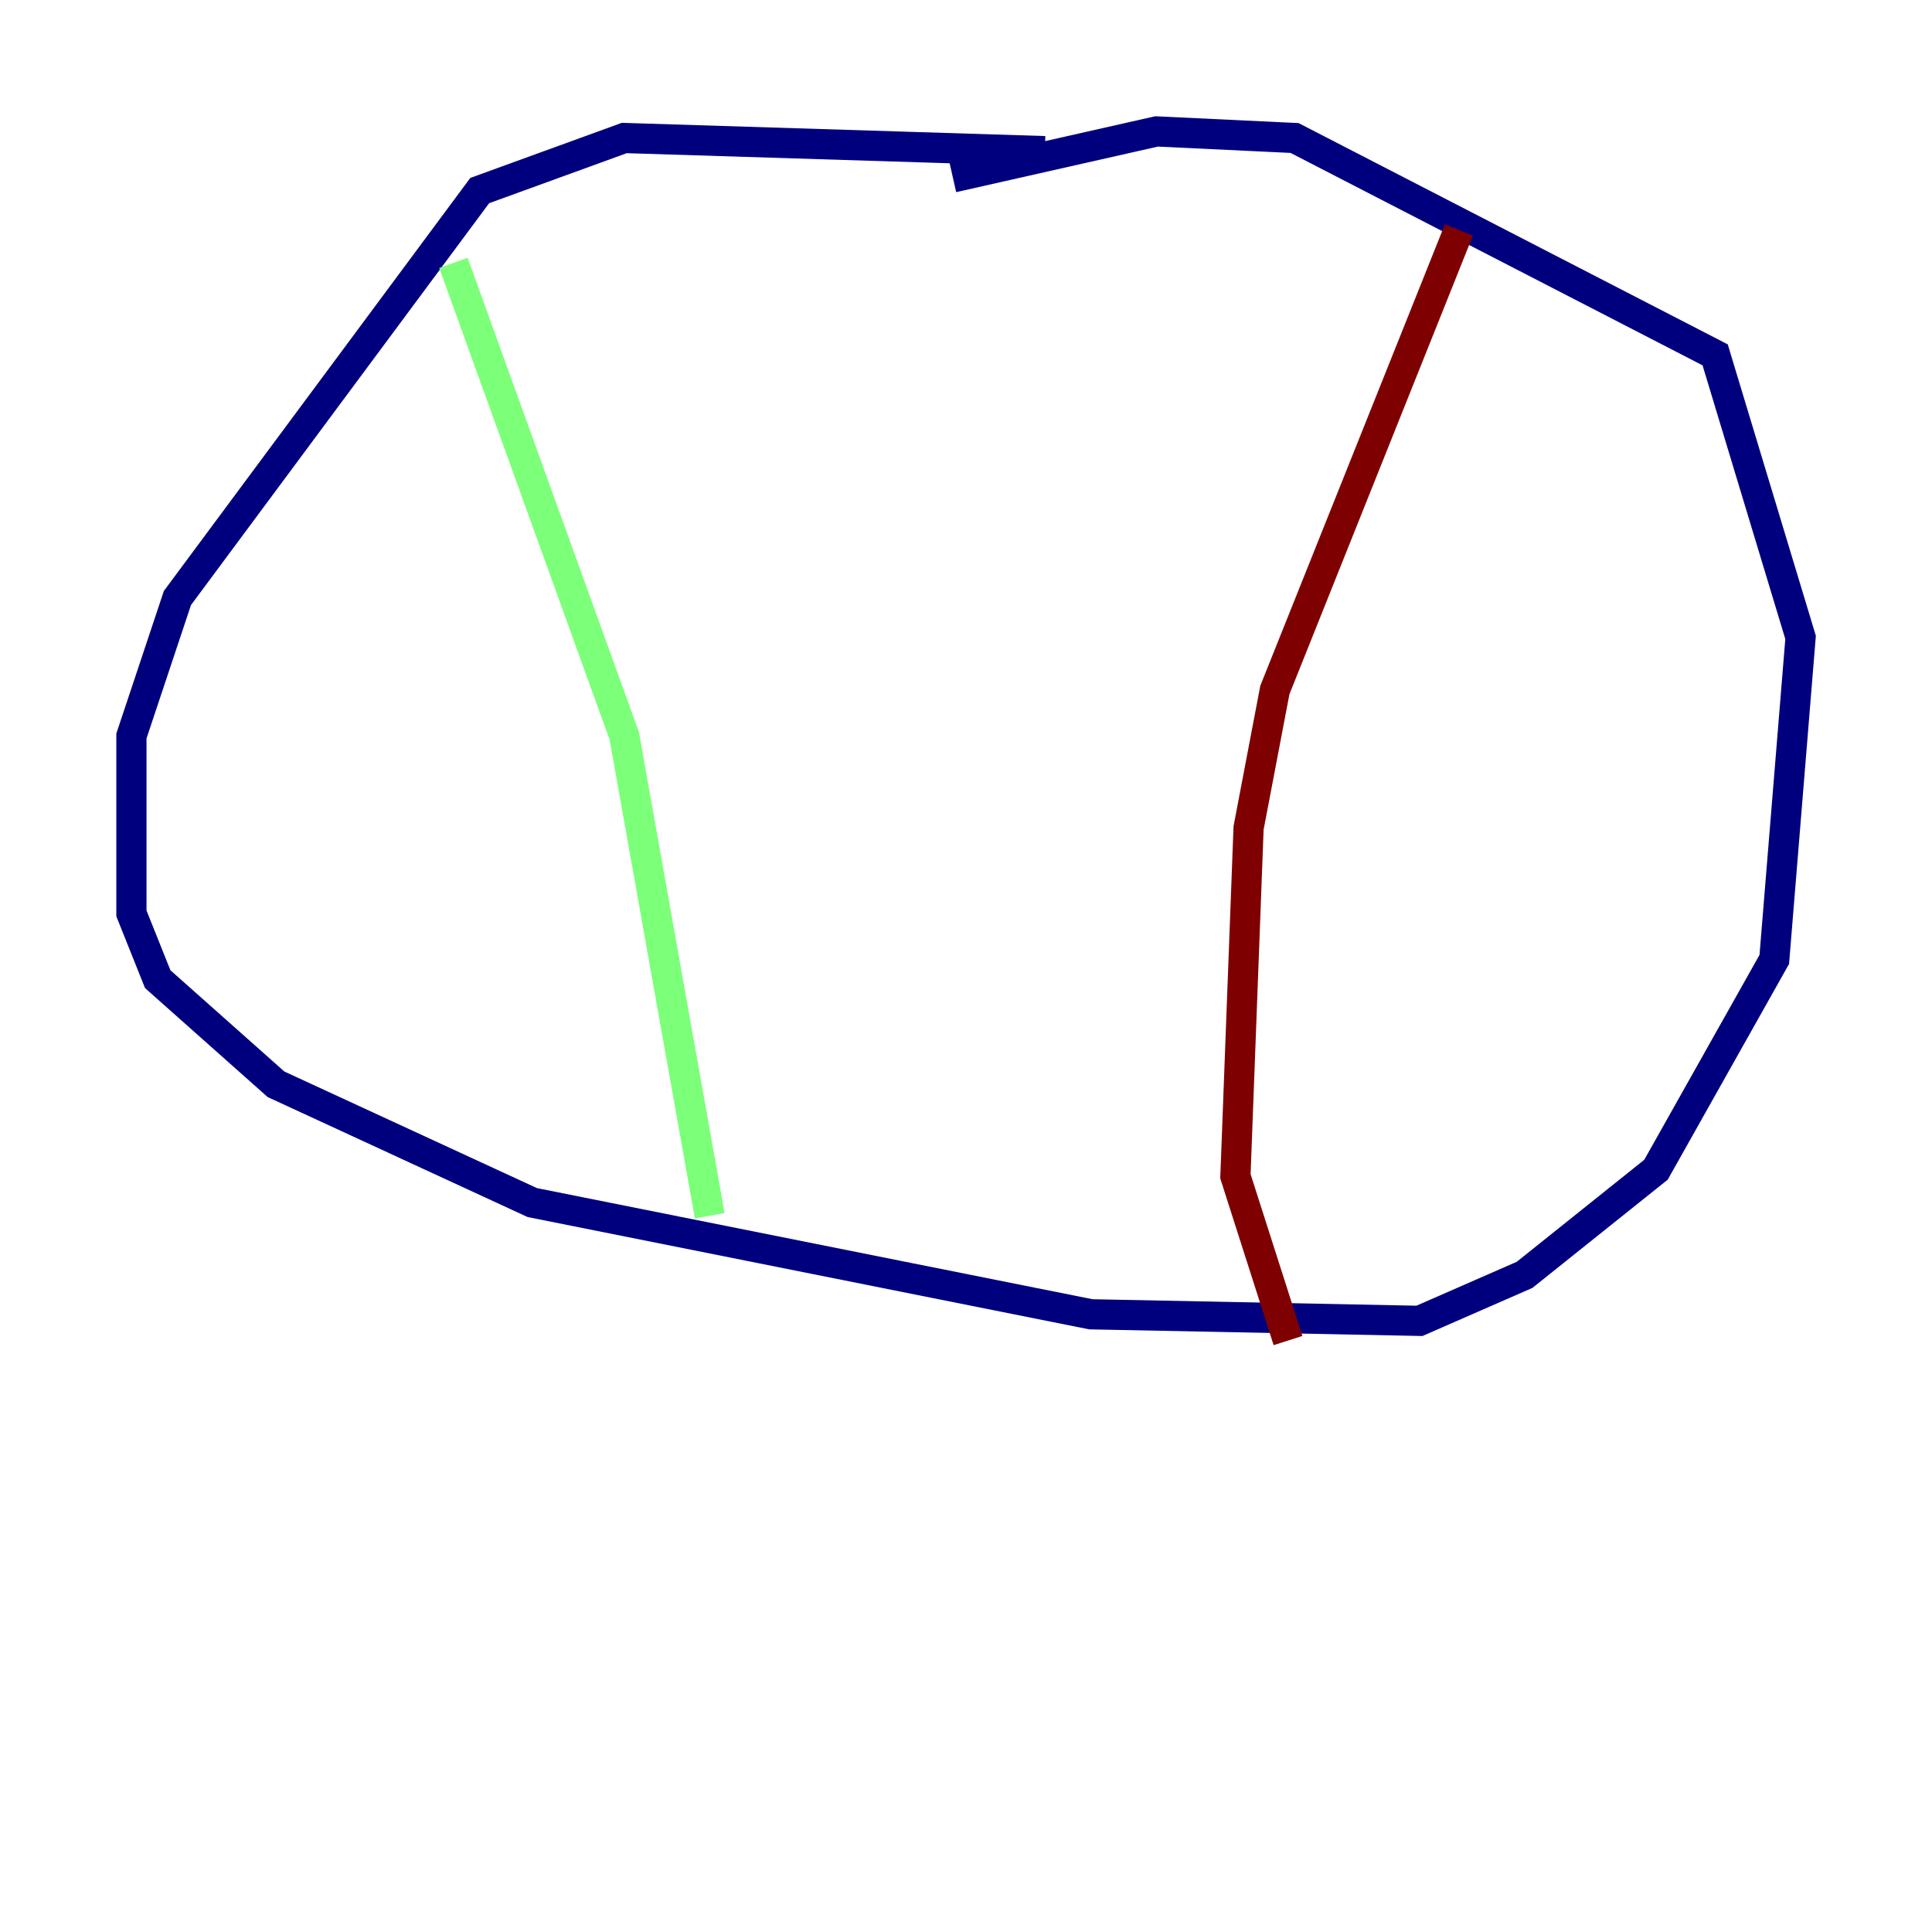<?xml version="1.0" encoding="utf-8" ?>
<svg baseProfile="tiny" height="128" version="1.2" viewBox="0,0,128,128" width="128" xmlns="http://www.w3.org/2000/svg" xmlns:ev="http://www.w3.org/2001/xml-events" xmlns:xlink="http://www.w3.org/1999/xlink"><defs /><polyline fill="none" points="69.225,10.014 41.361,9.143 31.782,12.626 11.755,39.619 8.707,48.762 8.707,60.517 10.449,64.871 18.286,71.837 35.265,79.674 72.272,87.075 94.041,87.51 101.007,84.463 109.714,77.497 117.551,63.565 119.293,42.231 113.633,23.51 85.769,9.143 76.626,8.707 63.129,11.755" stroke="#00007f" stroke-width="2" /><polyline fill="none" points="30.041,17.415 41.361,48.762 47.02,80.544" stroke="#7cff79" stroke-width="2" /><polyline fill="none" points="96.653,15.238 84.463,45.714 82.721,54.857 81.85,77.932 85.333,88.816" stroke="#7f0000" stroke-width="2" /></svg>